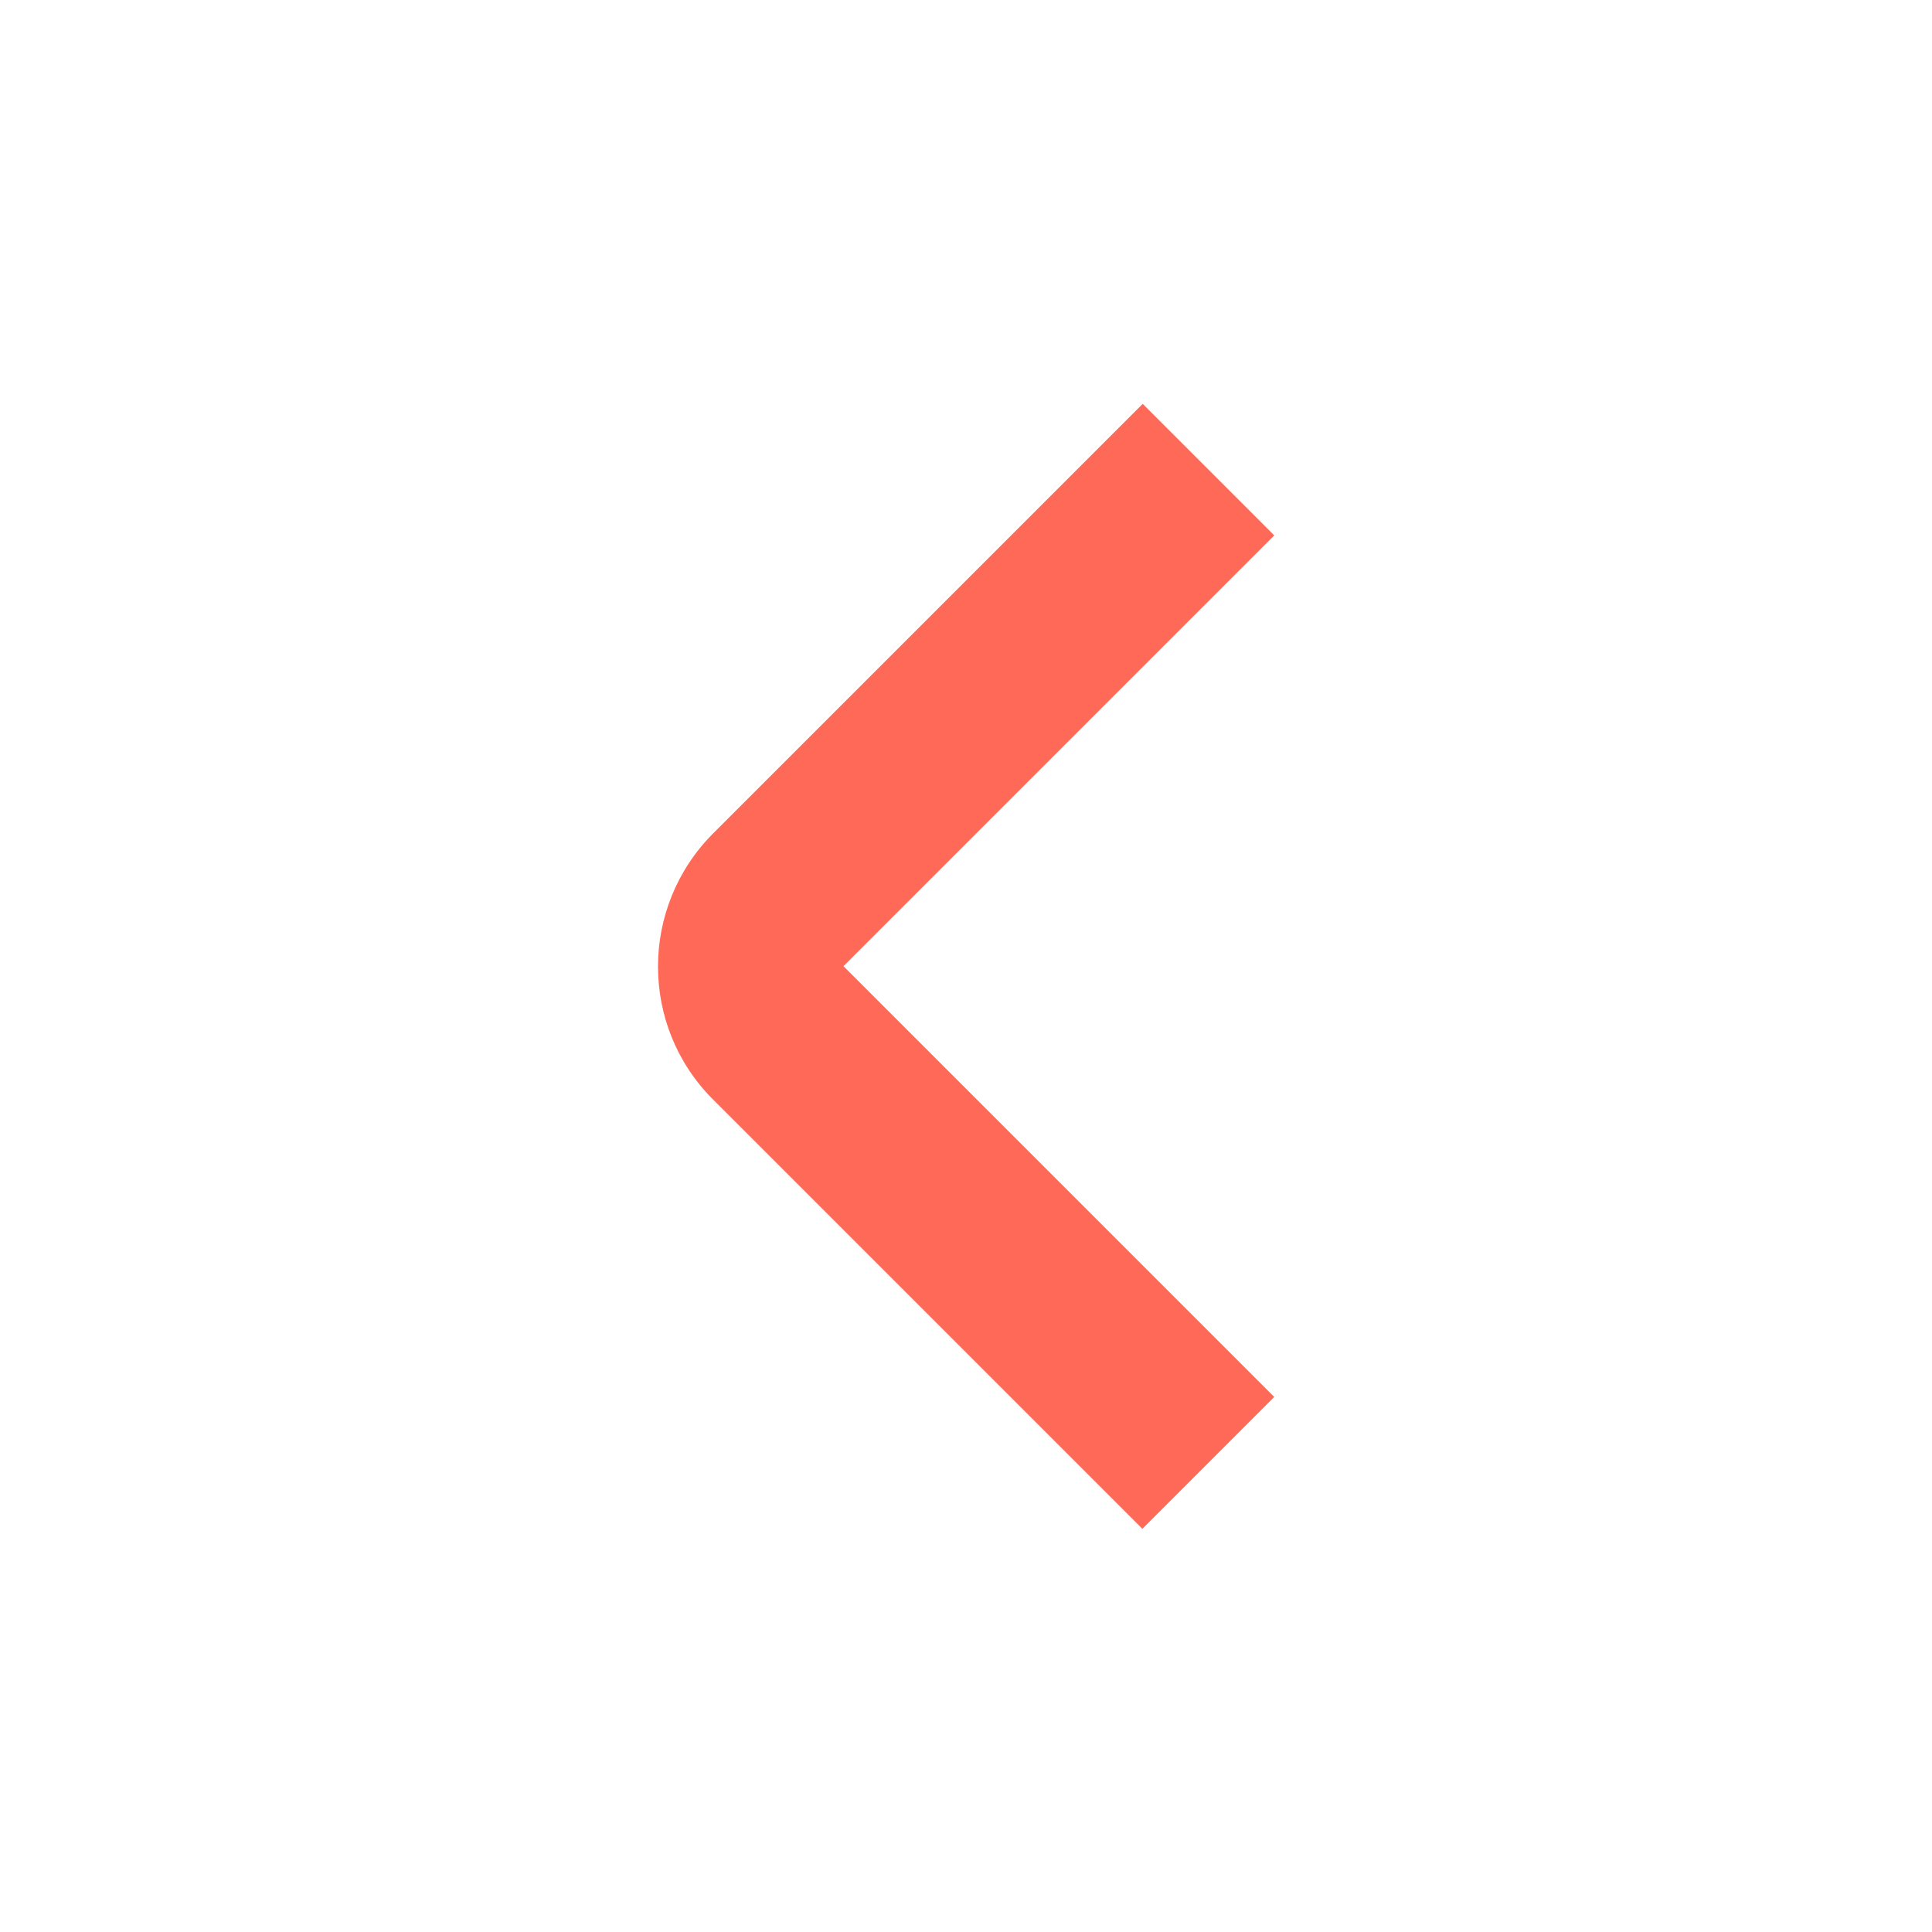 <?xml version="1.0" encoding="UTF-8"?>
<svg id="Layer_1" data-name="Layer 1" xmlns="http://www.w3.org/2000/svg" version="1.1" viewBox="0 0 56.69 56.69">
  <defs>
    <style>
      .cls-1 {
        fill: #ff6958;
        stroke-width: 0px;
      }
    </style>
  </defs>
  <path class="cls-1" d="M33.53,11.85l3.86,3.86-12.64,12.64,12.64,12.64-3.87,3.87-12.6-12.6c-2.15-2.15-2.15-5.64,0-7.8l12.6-12.6h0Z"/>
</svg>